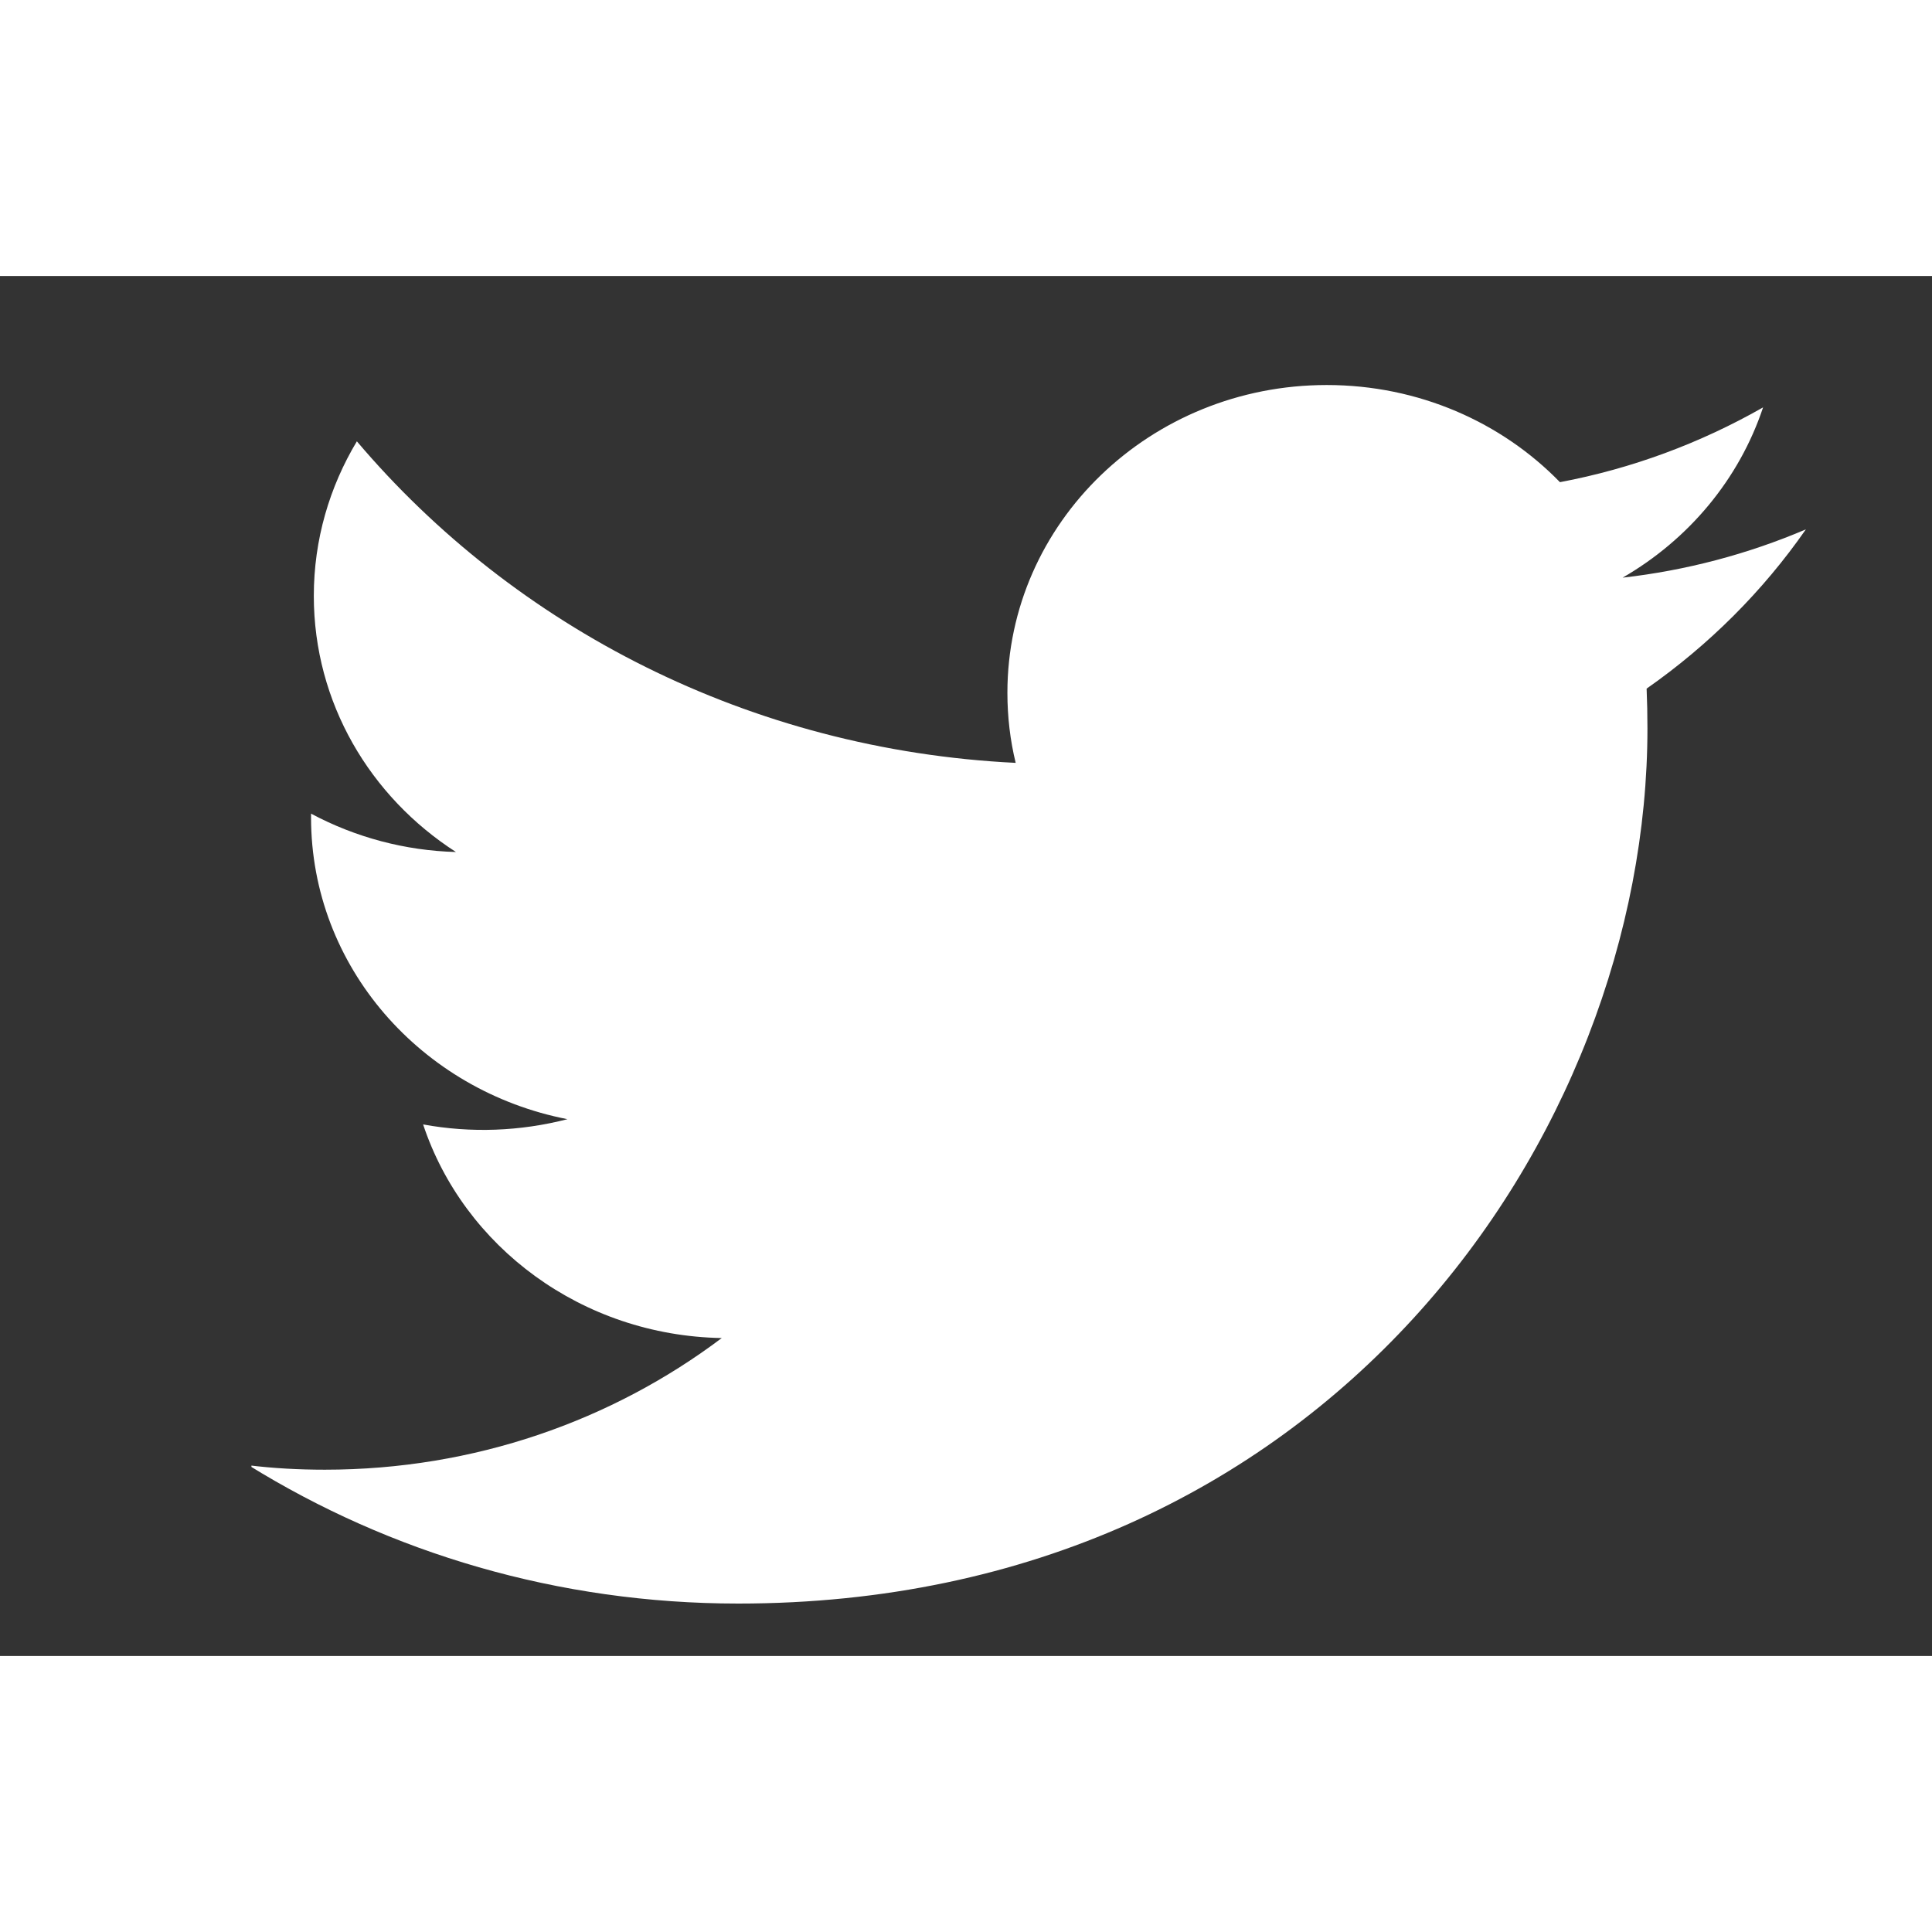 <svg width="16" height="16" viewBox="0 0 7 5" fill="none" xmlns="http://www.w3.org/2000/svg">
<rect x="0" y="0" width="7" height="5" fill="#333333" stroke="none"/>
<g clip-path="url(#clip0_32_429)">
<path d="M6.543 0.918C6.332 1.008 6.108 1.067 5.879 1.093C6.118 0.955 6.301 0.737 6.388 0.476C6.16 0.606 5.912 0.698 5.652 0.747C5.441 0.53 5.14 0.395 4.807 0.395C4.168 0.395 3.65 0.894 3.65 1.51C3.65 1.597 3.66 1.682 3.68 1.764C2.717 1.717 1.864 1.273 1.293 0.599C1.194 0.764 1.137 0.955 1.137 1.159C1.137 1.546 1.341 1.887 1.652 2.087C1.468 2.082 1.288 2.034 1.127 1.948C1.127 1.952 1.127 1.957 1.127 1.962C1.127 2.502 1.526 2.952 2.056 3.055C1.885 3.099 1.707 3.106 1.533 3.074C1.68 3.517 2.108 3.839 2.615 3.848C2.218 4.147 1.719 4.325 1.177 4.325C1.083 4.325 0.991 4.32 0.901 4.309C1.413 4.626 2.021 4.81 2.675 4.81C4.805 4.81 5.969 3.112 5.969 1.639C5.969 1.59 5.968 1.542 5.966 1.495C6.192 1.337 6.388 1.141 6.543 0.918Z" fill="white"/>
</g>
<defs>
<clipPath id="clip0_32_429">
<rect width="5.703" height="4.436" fill="white" transform="translate(0.911 0.377)"/>
</clipPath>
</defs>
</svg>

